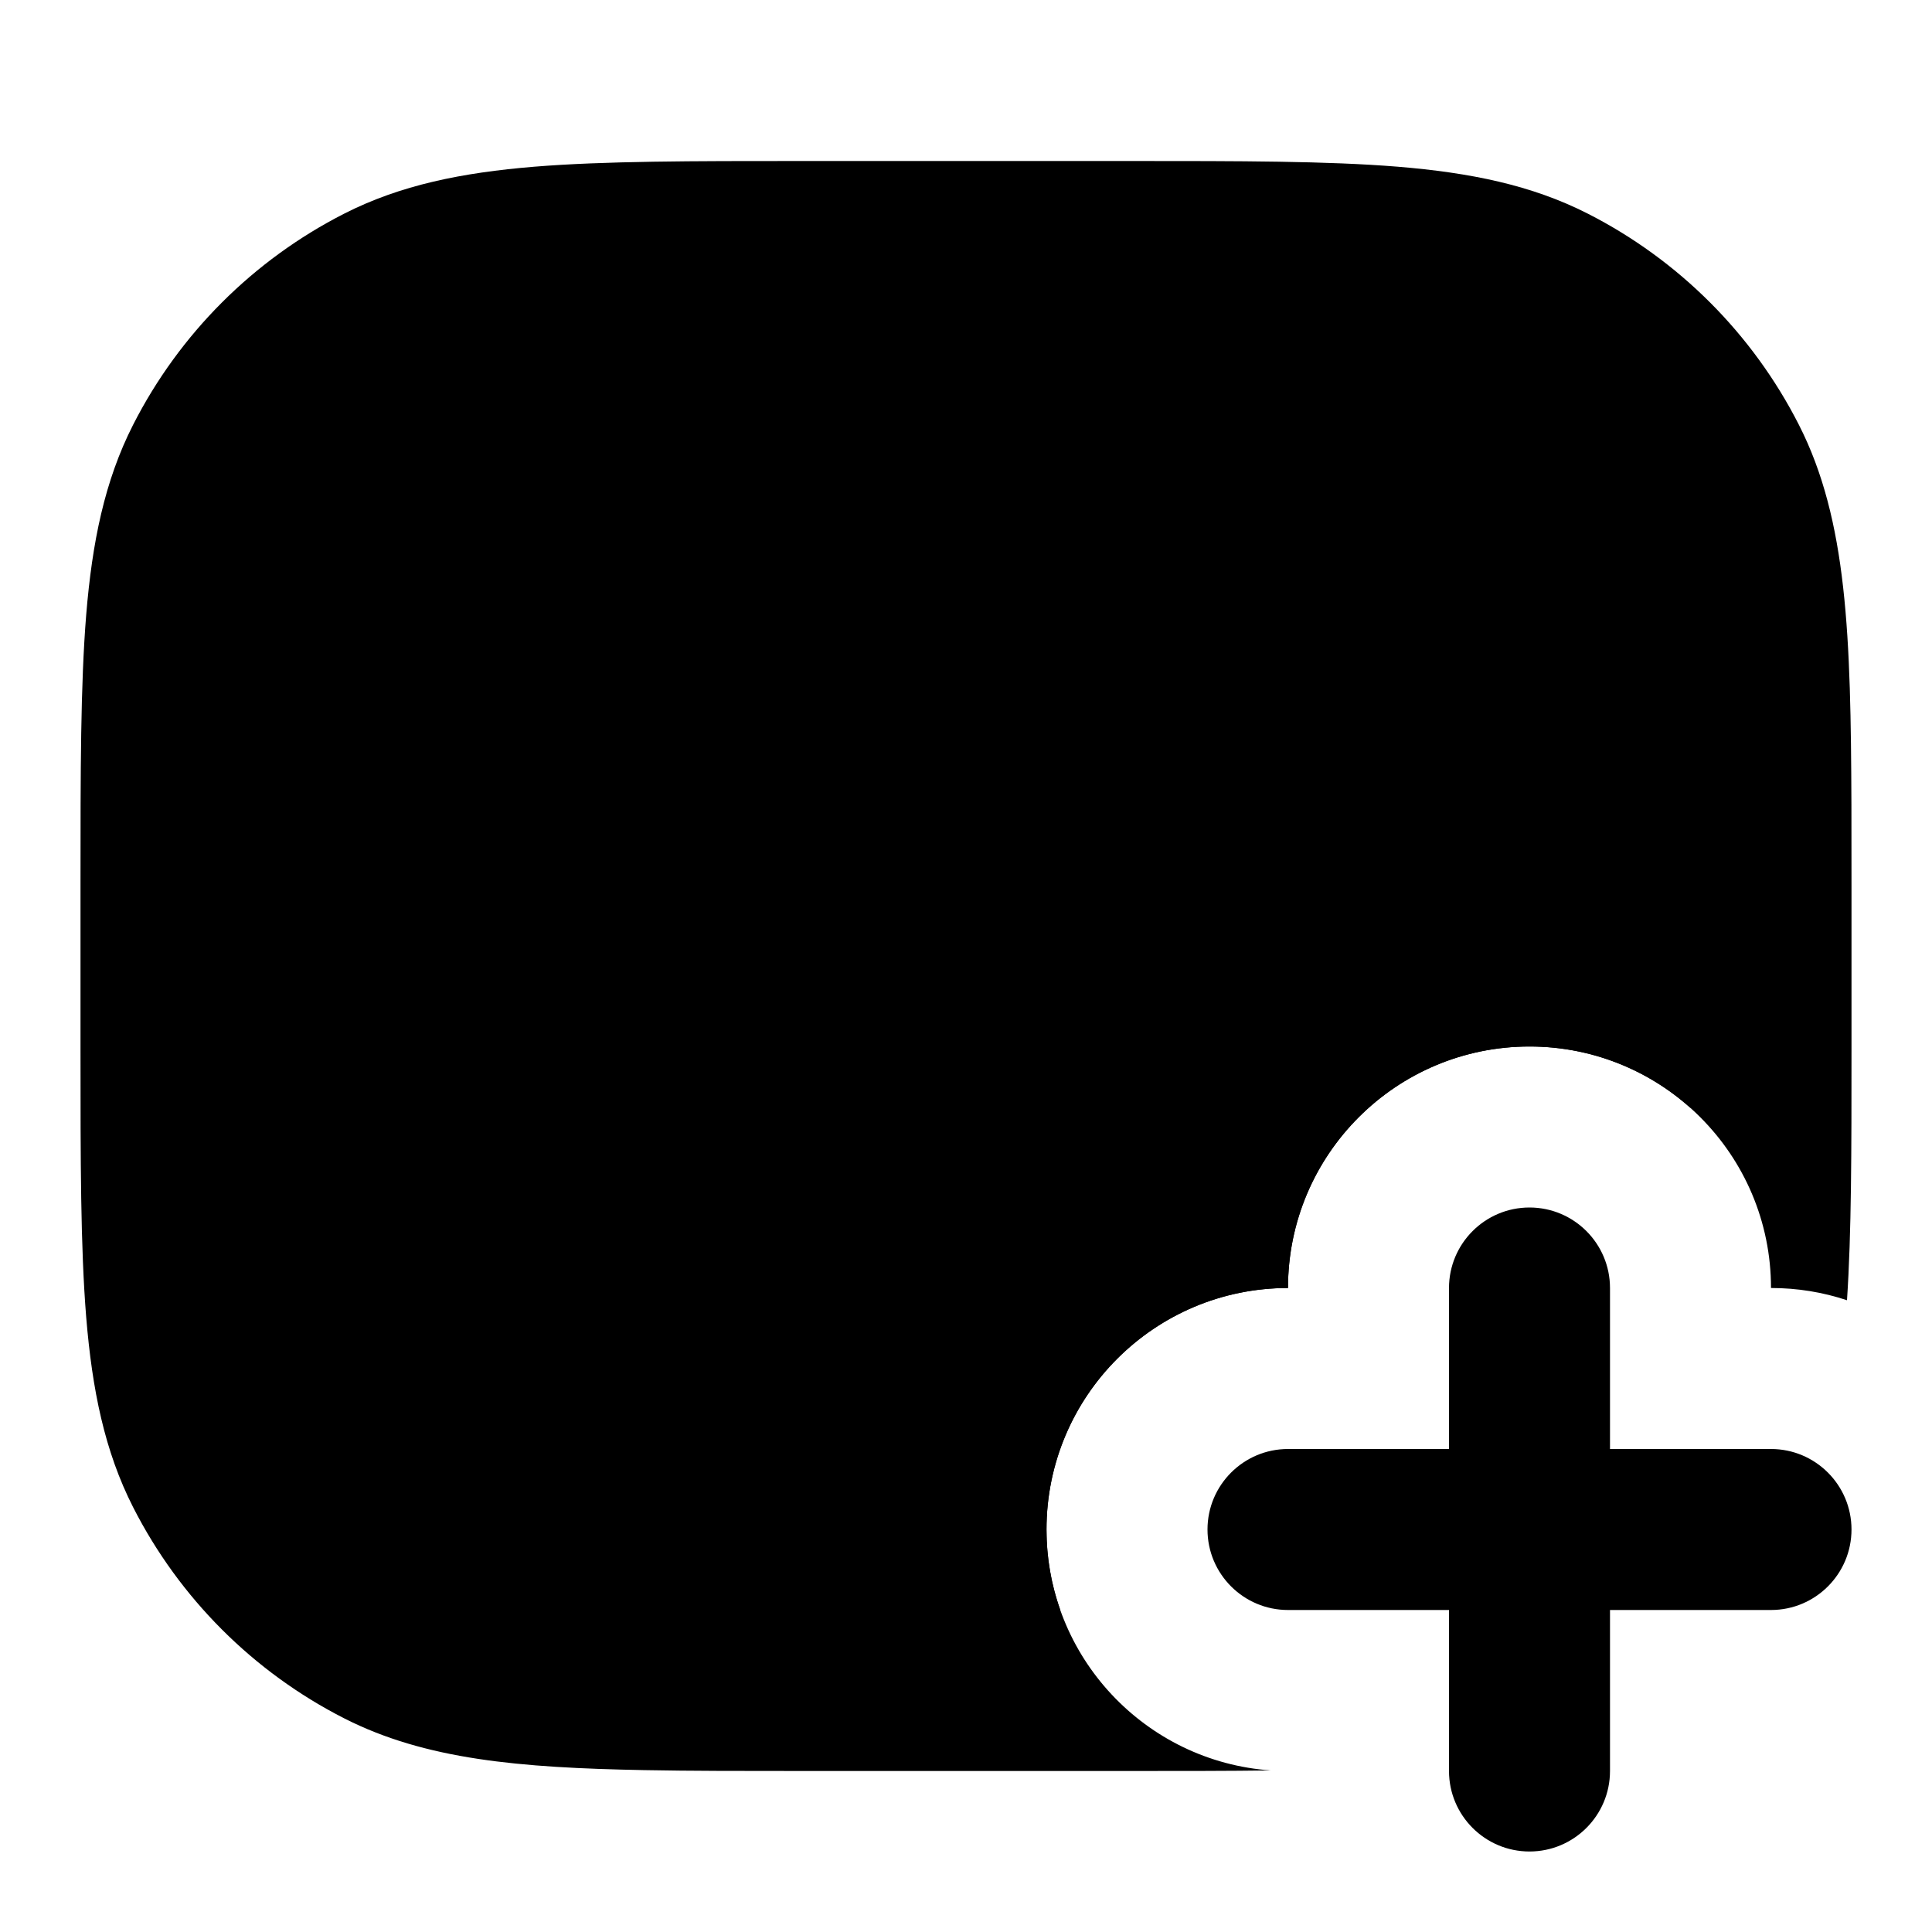 <svg
  xmlns="http://www.w3.org/2000/svg"
  width="24"
  height="24"
  viewBox="0 0 24 24"
  fill="none"
>
  <path
    opacity="0.28"
    d="M9.956 2H14.044C15.407 2 16.491 2 17.365 2.071C18.261 2.145 19.025 2.298 19.724 2.654C20.853 3.229 21.771 4.147 22.346 5.276C22.951 6.463 22.991 7.91 22.999 9.996C23 10.311 23 10.645 23 11V13.044C23 14.298 23 15.316 22.944 16.152C22.647 16.053 22.33 16 22 16C22 14.343 20.657 13 19 13C17.343 13 16 14.343 16 16C14.343 16 13 17.343 13 19C13 20.585 14.23 21.884 15.788 21.993C15.263 22 14.684 22 14.044 22H9.993C9.242 22 8.581 22 7.998 21.989C6.454 21.96 5.284 21.859 4.276 21.346C3.147 20.771 2.229 19.853 1.654 18.724C1.298 18.025 1.145 17.261 1.071 16.365C1 15.491 1 14.407 1 13.044V10.956C1 9.593 1 8.509 1.071 7.635C1.145 6.739 1.298 5.975 1.654 5.276C2.229 4.147 3.147 3.229 4.276 2.654C4.975 2.298 5.739 2.145 6.635 2.071C7.509 2 8.593 2 9.956 2Z"
    fill="currentcolor"
  />
  <path
    d="M7.5 6.5C6.395 6.5 5.5 7.395 5.5 8.5C5.5 9.605 6.395 10.5 7.5 10.5C8.605 10.5 9.5 9.605 9.5 8.5C9.5 7.395 8.605 6.5 7.5 6.5Z"
    fill="currentcolor"
  />
  <path
    d="M20.993 9.25H20.939C19.604 9.25 18.872 9.25 18.247 9.314C12.566 9.898 8.055 14.327 7.346 19.969C8.04 20 8.894 20 10 20H13.171C13.06 19.687 13 19.351 13 19C13 17.343 14.343 16 16 16C16 14.343 17.343 13 19 13C19.768 13 20.469 13.289 21 13.763C21 13.523 21 13.269 21 13V11C21 10.331 21 9.755 20.993 9.25Z"
    fill="currentcolor"
  />
  <path
    d="M20 16C20 15.448 19.552 15 19 15C18.448 15 18 15.448 18 16V18H16C15.448 18 15 18.448 15 19C15 19.552 15.448 20 16 20H18V22C18 22.552 18.448 23 19 23C19.552 23 20 22.552 20 22V20H22C22.552 20 23 19.552 23 19C23 18.448 22.552 18 22 18H20V16Z"
    fill="currentcolor"
  />
</svg>

